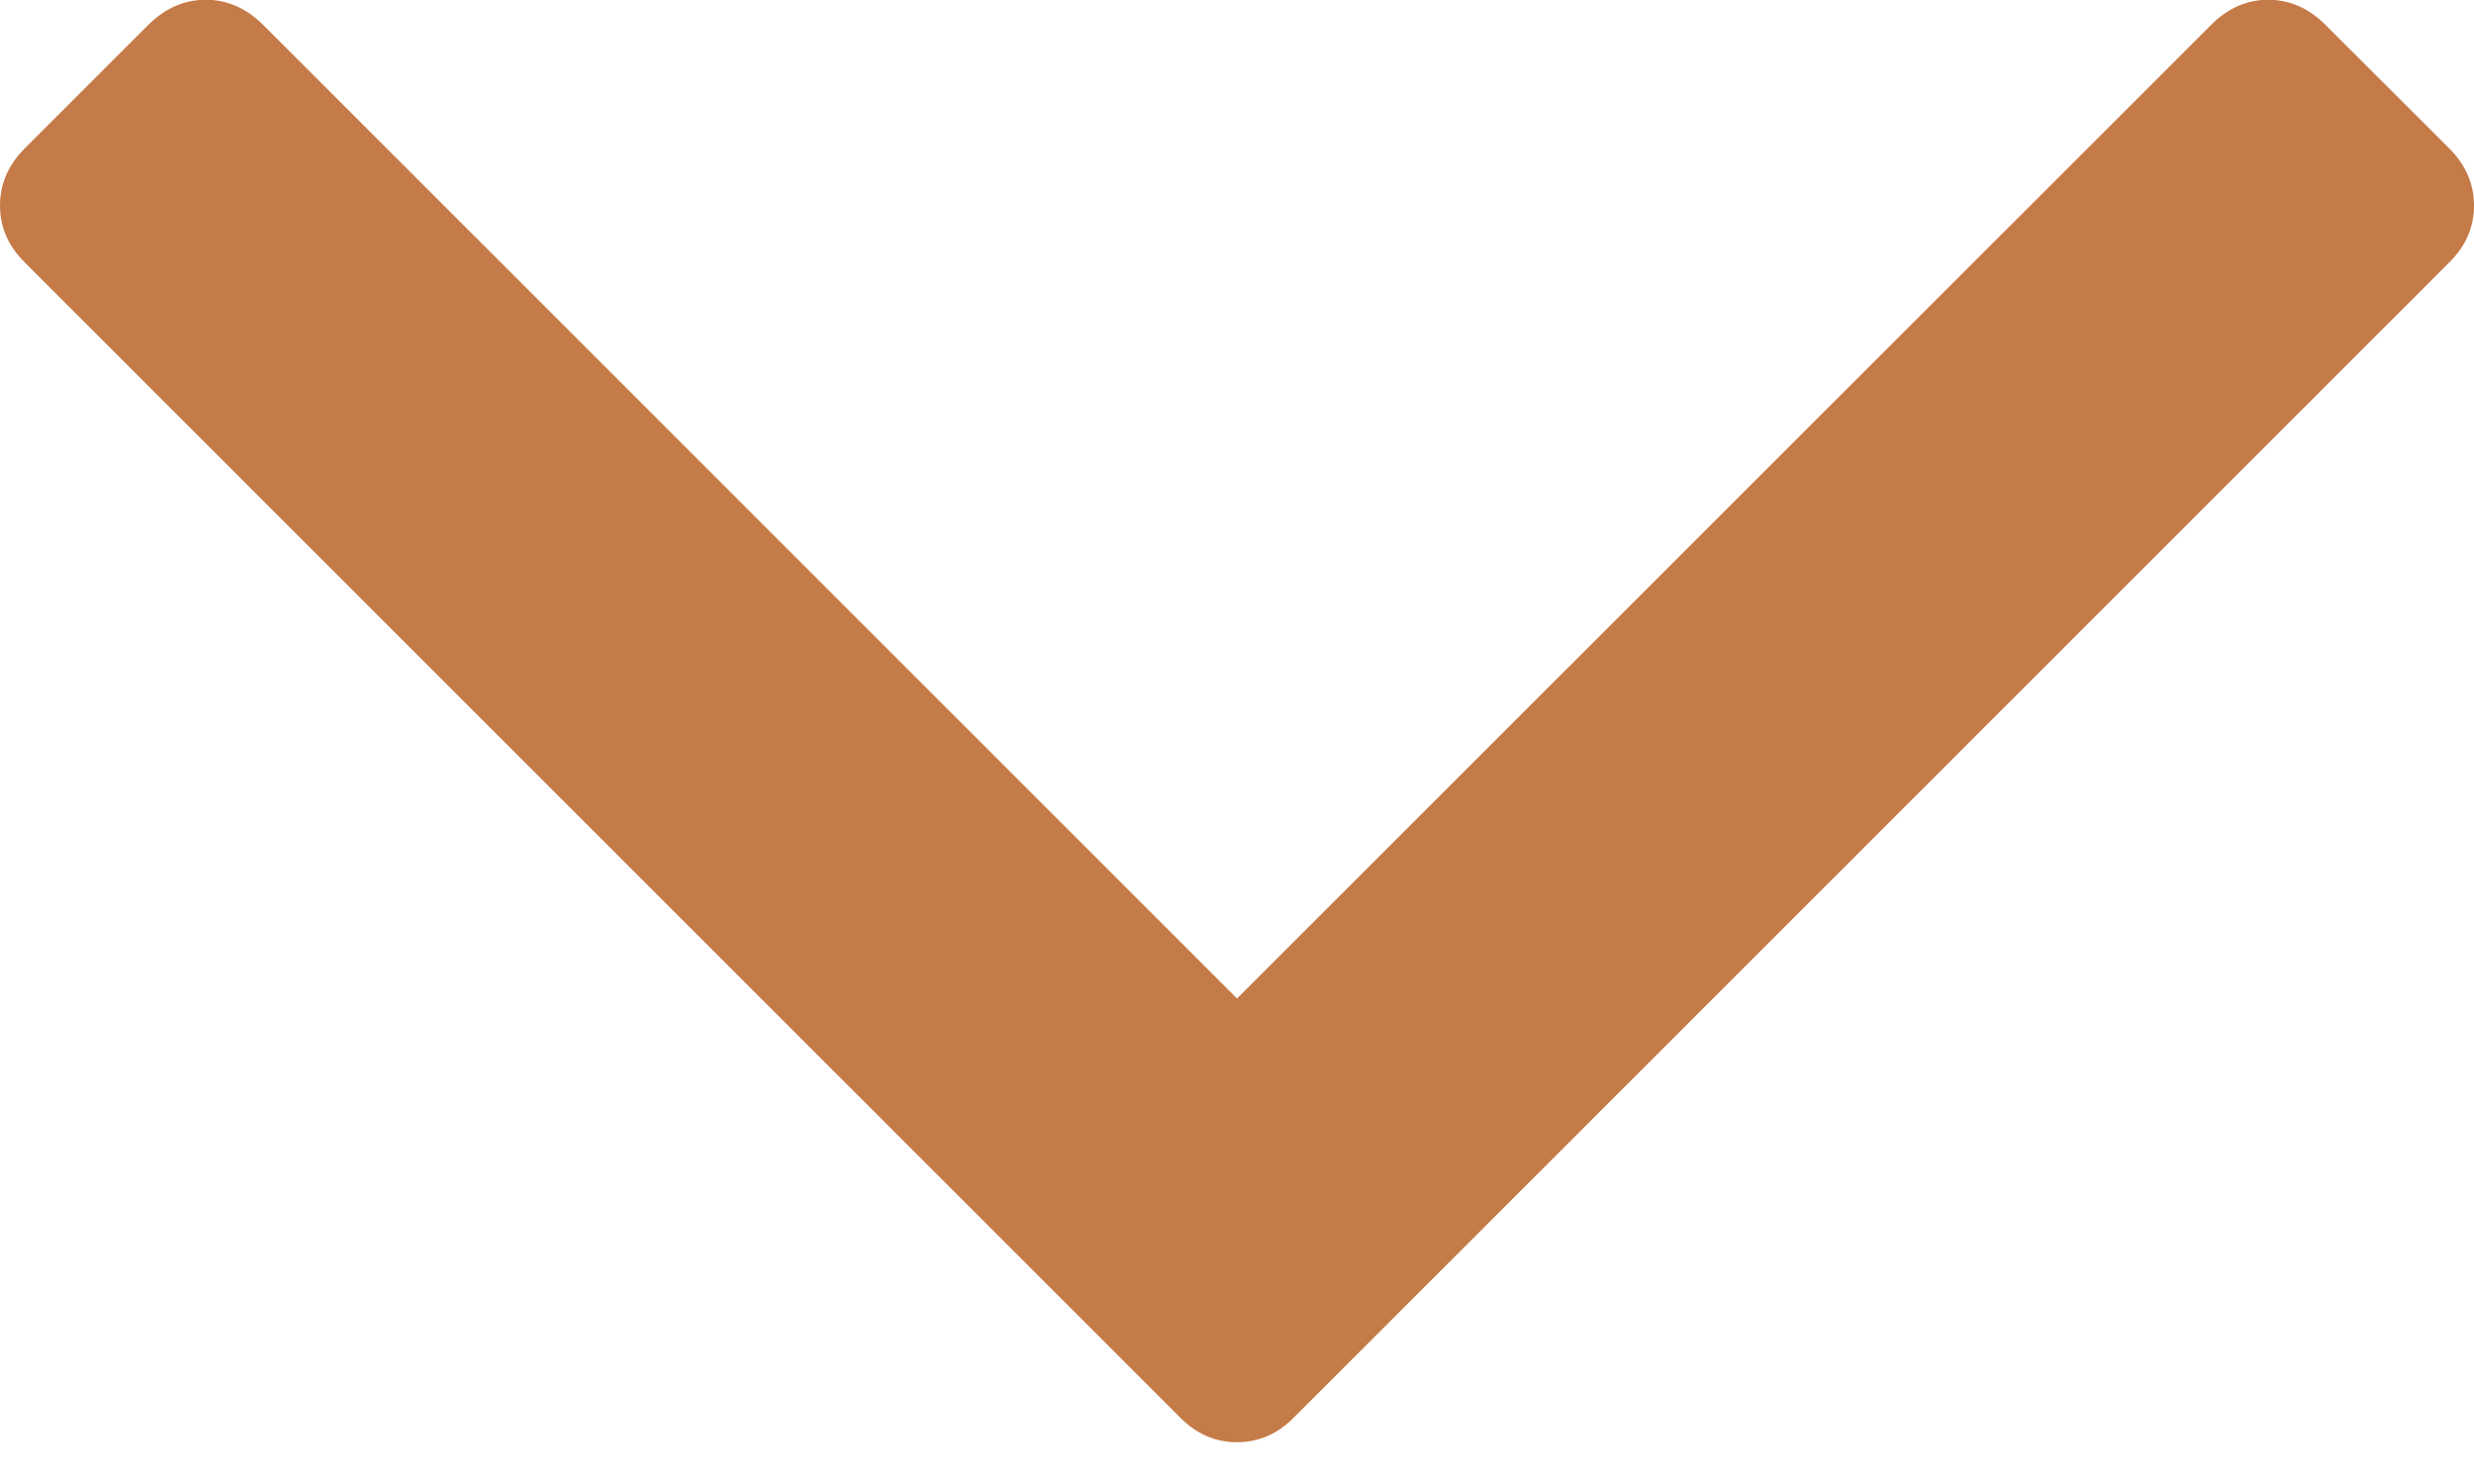 <svg width="10" height="6" viewBox="0 0 10 6" fill="none" xmlns="http://www.w3.org/2000/svg">
<path d="M0.1 1.061L4.77 5.731C4.836 5.798 4.913 5.831 5 5.831C5.087 5.831 5.164 5.798 5.23 5.731L9.9 1.061C9.967 0.995 10 0.918 10 0.831C10 0.744 9.967 0.667 9.9 0.6L9.399 0.1C9.332 0.033 9.255 -0.001 9.168 -0.001C9.082 -0.001 9.005 0.033 8.938 0.1L5 4.037L1.062 0.099C0.995 0.033 0.918 -0.001 0.832 -0.001C0.745 -0.001 0.668 0.033 0.601 0.099L0.1 0.6C0.033 0.667 3.00086e-05 0.744 3.0001e-05 0.831C-5.29251e-06 0.918 0.033 0.995 0.1 1.061Z" fill="#C57B48"/>
</svg>
